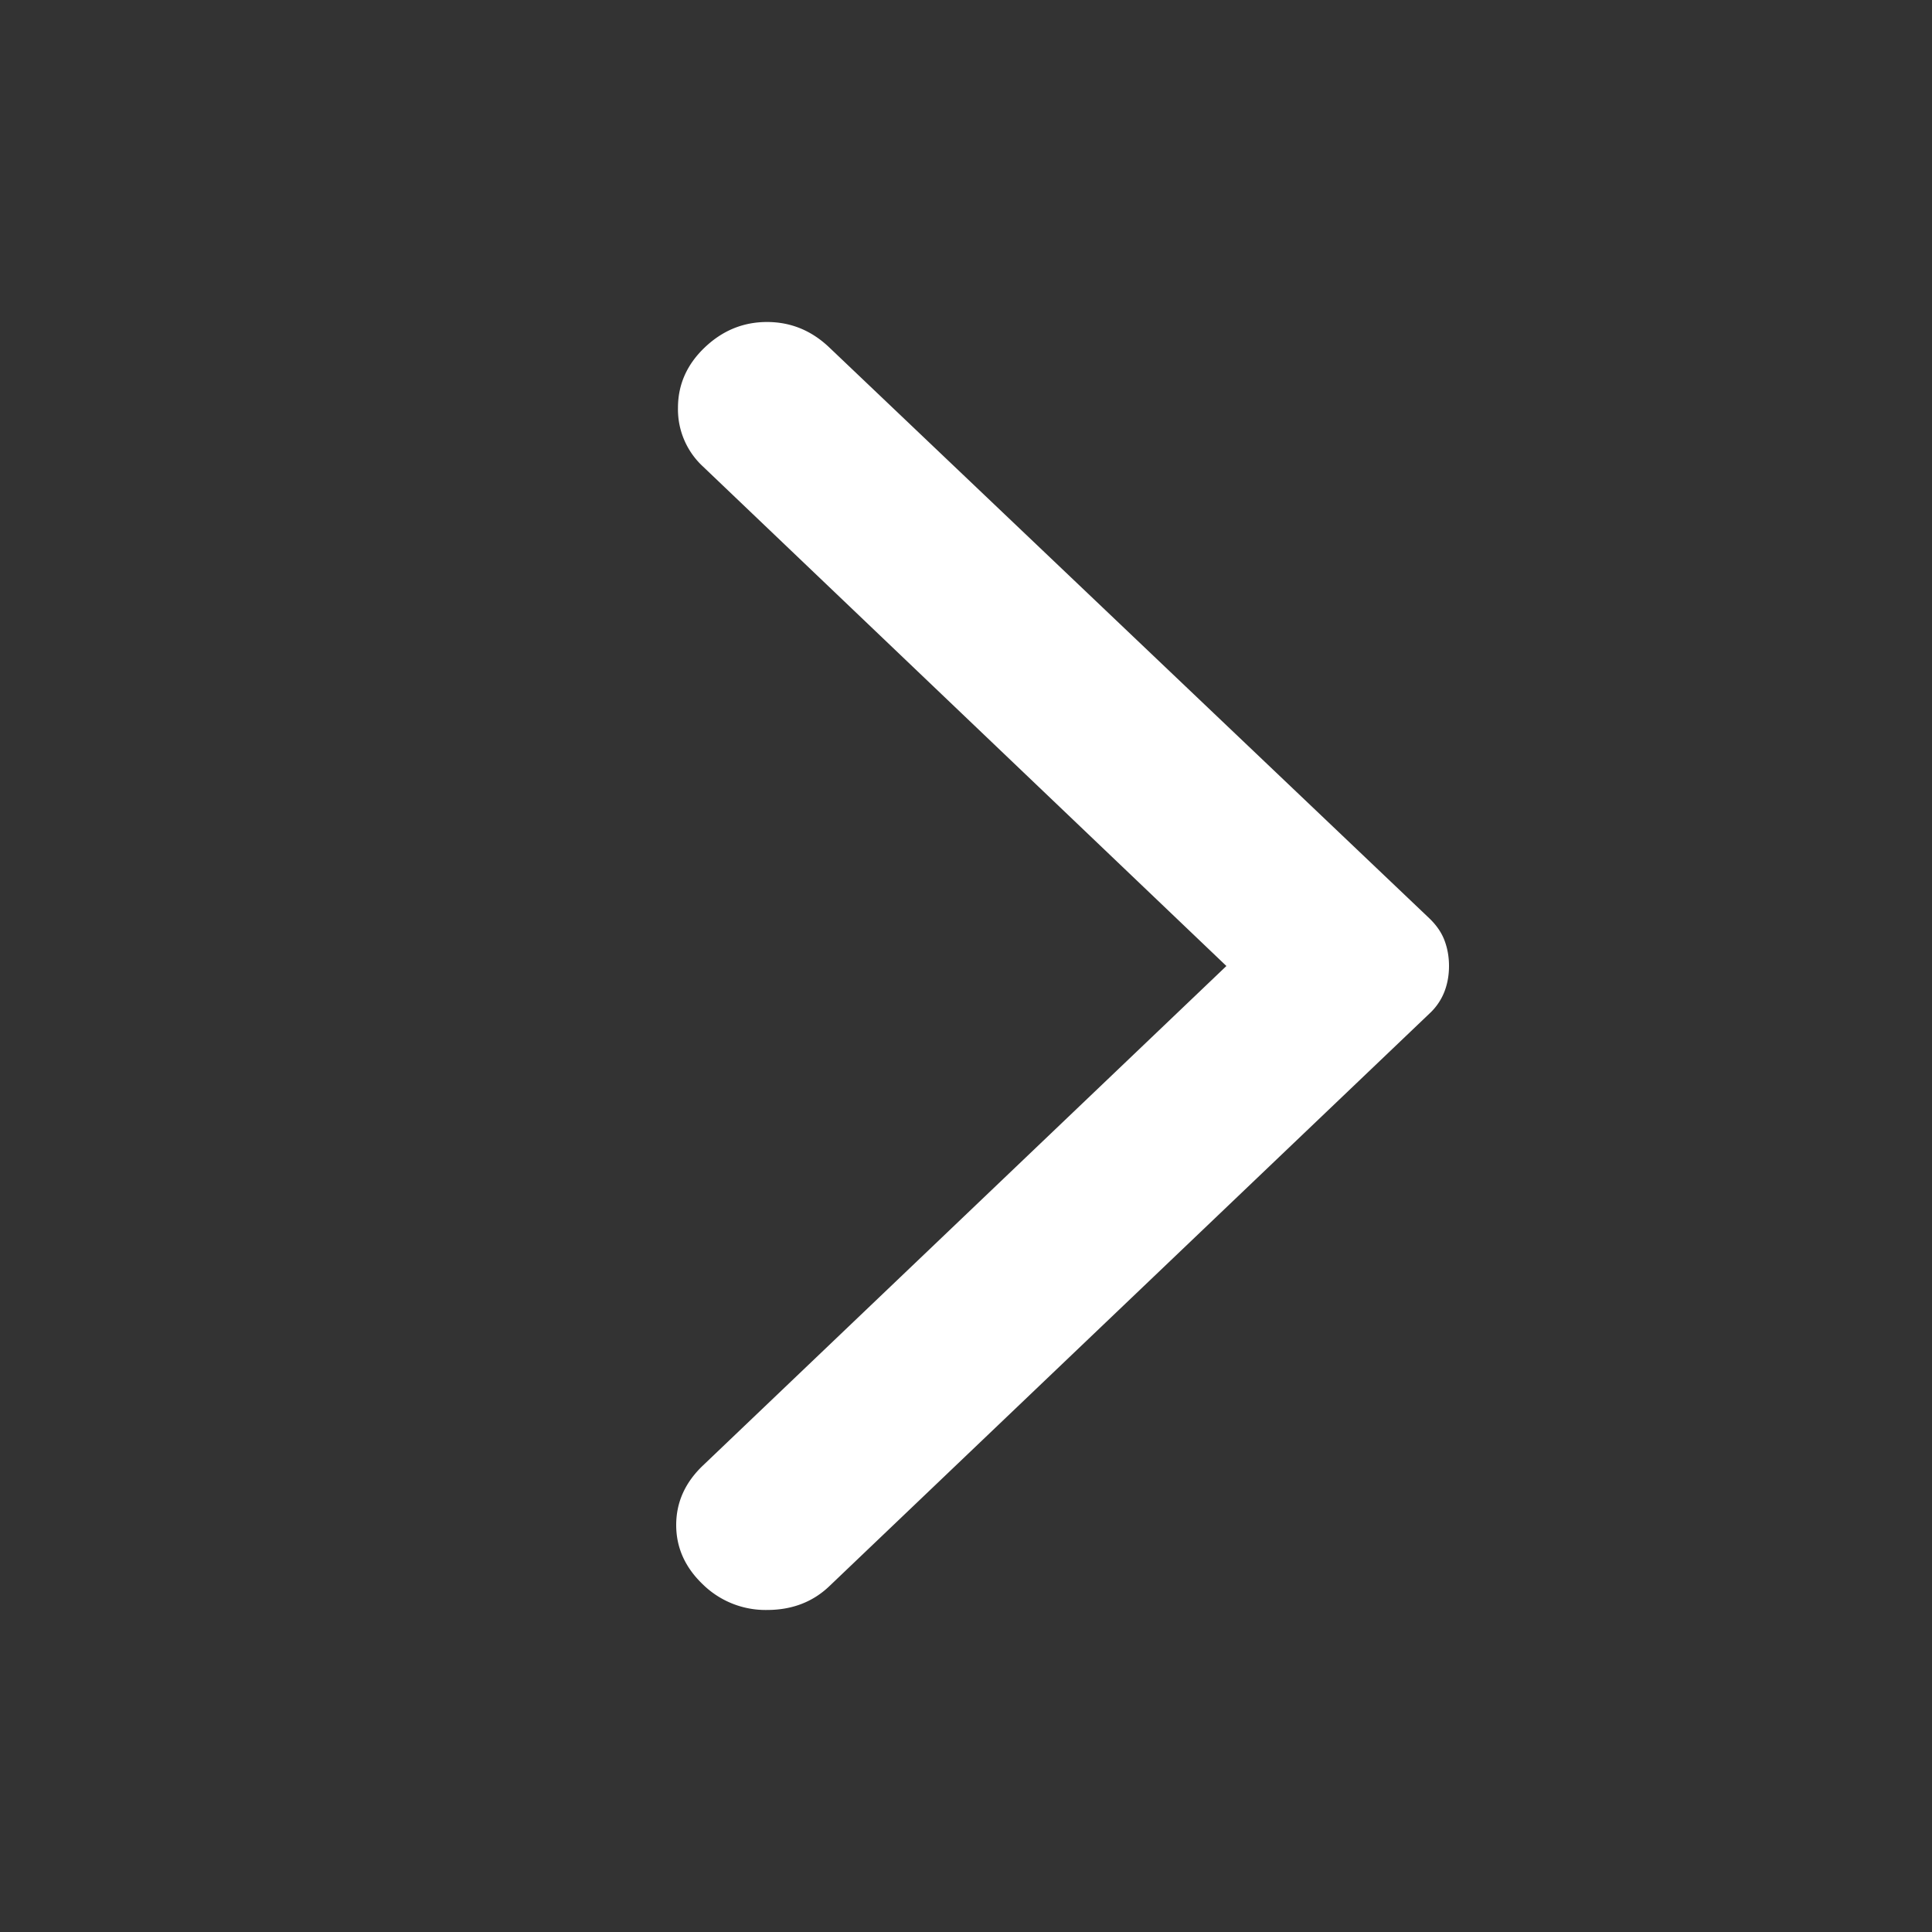 <svg xmlns="http://www.w3.org/2000/svg" width="60" height="60" fill="none" viewBox="0 0 60 60">
    <rect x="0" y="0" width="60" height="60" fill="#333333" stroke="none"/>
    <path fill="#FFFFFF" d="m25.756 10.792 18.636 17.73c.22.212.377.44.469.686.093.247.139.51.139.792 0 .281-.046.545-.14.792a1.834 1.834 0 0 1-.468.686L25.756 49.26c-.516.493-1.162.739-1.936.739a2.782 2.782 0 0 1-1.99-.792c-.553-.527-.83-1.143-.83-1.846 0-.704.276-1.32.83-1.848L38.087 30 21.829 14.486a2.416 2.416 0 0 1-.774-1.82c0-.722.277-1.347.83-1.874.553-.528 1.198-.792 1.935-.792.738 0 1.383.264 1.936.792Z"/>
</svg>

